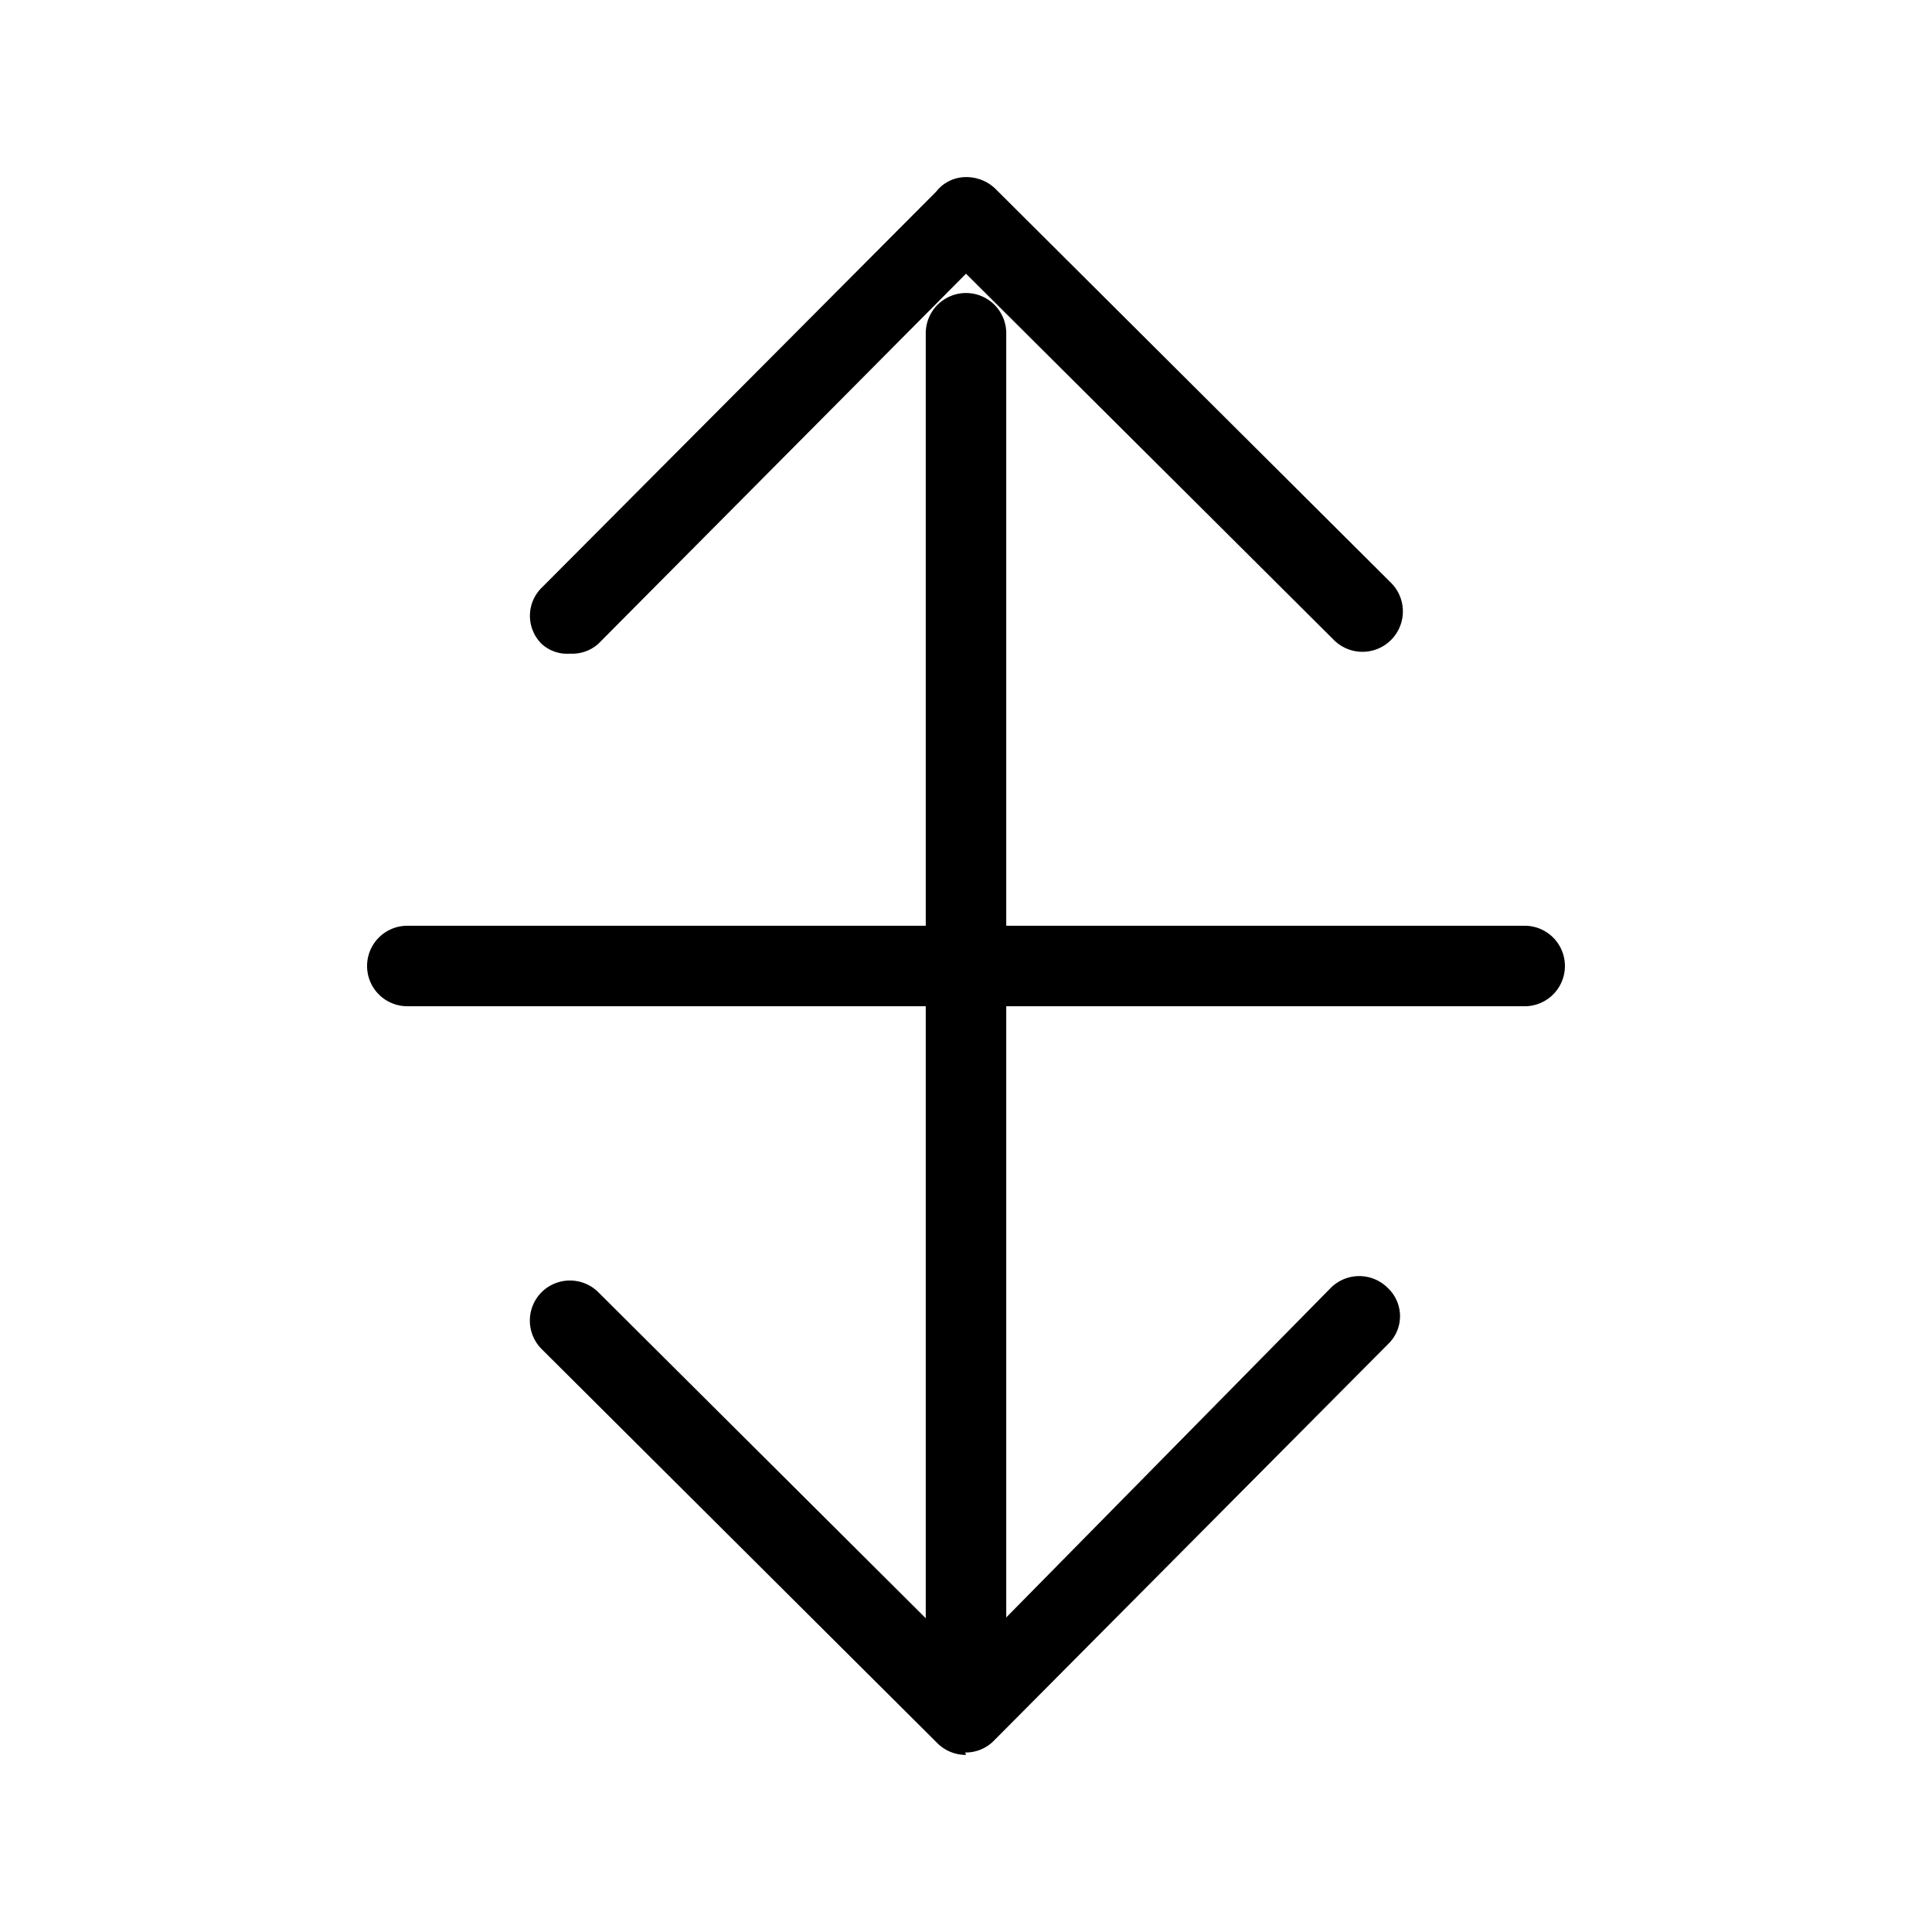 <svg id="Layer_1" data-name="Layer 1" xmlns="http://www.w3.org/2000/svg" xmlns:xlink="http://www.w3.org/1999/xlink" viewBox="0 0 24 24"><defs><style>.cls-1{fill:none;}.cls-2{clip-path:url(#clip-path);}</style><clipPath id="clip-path"><rect class="cls-1" width="24" height="24"/></clipPath></defs><title>arrow-doble-slash-vertical</title><g class="cls-2"><path d="M12,21.41a.51.51,0,0,1-.5-.5l0-16.77a.5.5,0,0,1,.5-.5h0a.5.5,0,0,1,.5.49l0,16.77a.5.5,0,0,1-.5.51Z"/><path d="M7.08,8.12A.47.47,0,0,1,6.73,8a.49.49,0,0,1,0-.7l4.9-4.92A.47.47,0,0,1,12,2.2h0a.52.52,0,0,1,.36.14l4.92,4.9a.5.5,0,1,1-.71.71L12,3.4,7.43,8A.49.49,0,0,1,7.08,8.12Z"/><path d="M12,21.8a.5.5,0,0,1-.35-.14l-4.92-4.9a.5.5,0,0,1,0-.71.5.5,0,0,1,.7,0L12,20.6,16.53,16a.5.5,0,0,1,.71,0,.48.48,0,0,1,0,.7l-4.89,4.92a.49.49,0,0,1-.36.15Z"/><path d="M18.94,12.5H5.06a.5.5,0,1,1,0-1H18.94a.5.5,0,0,1,0,1Z"/></g></svg>